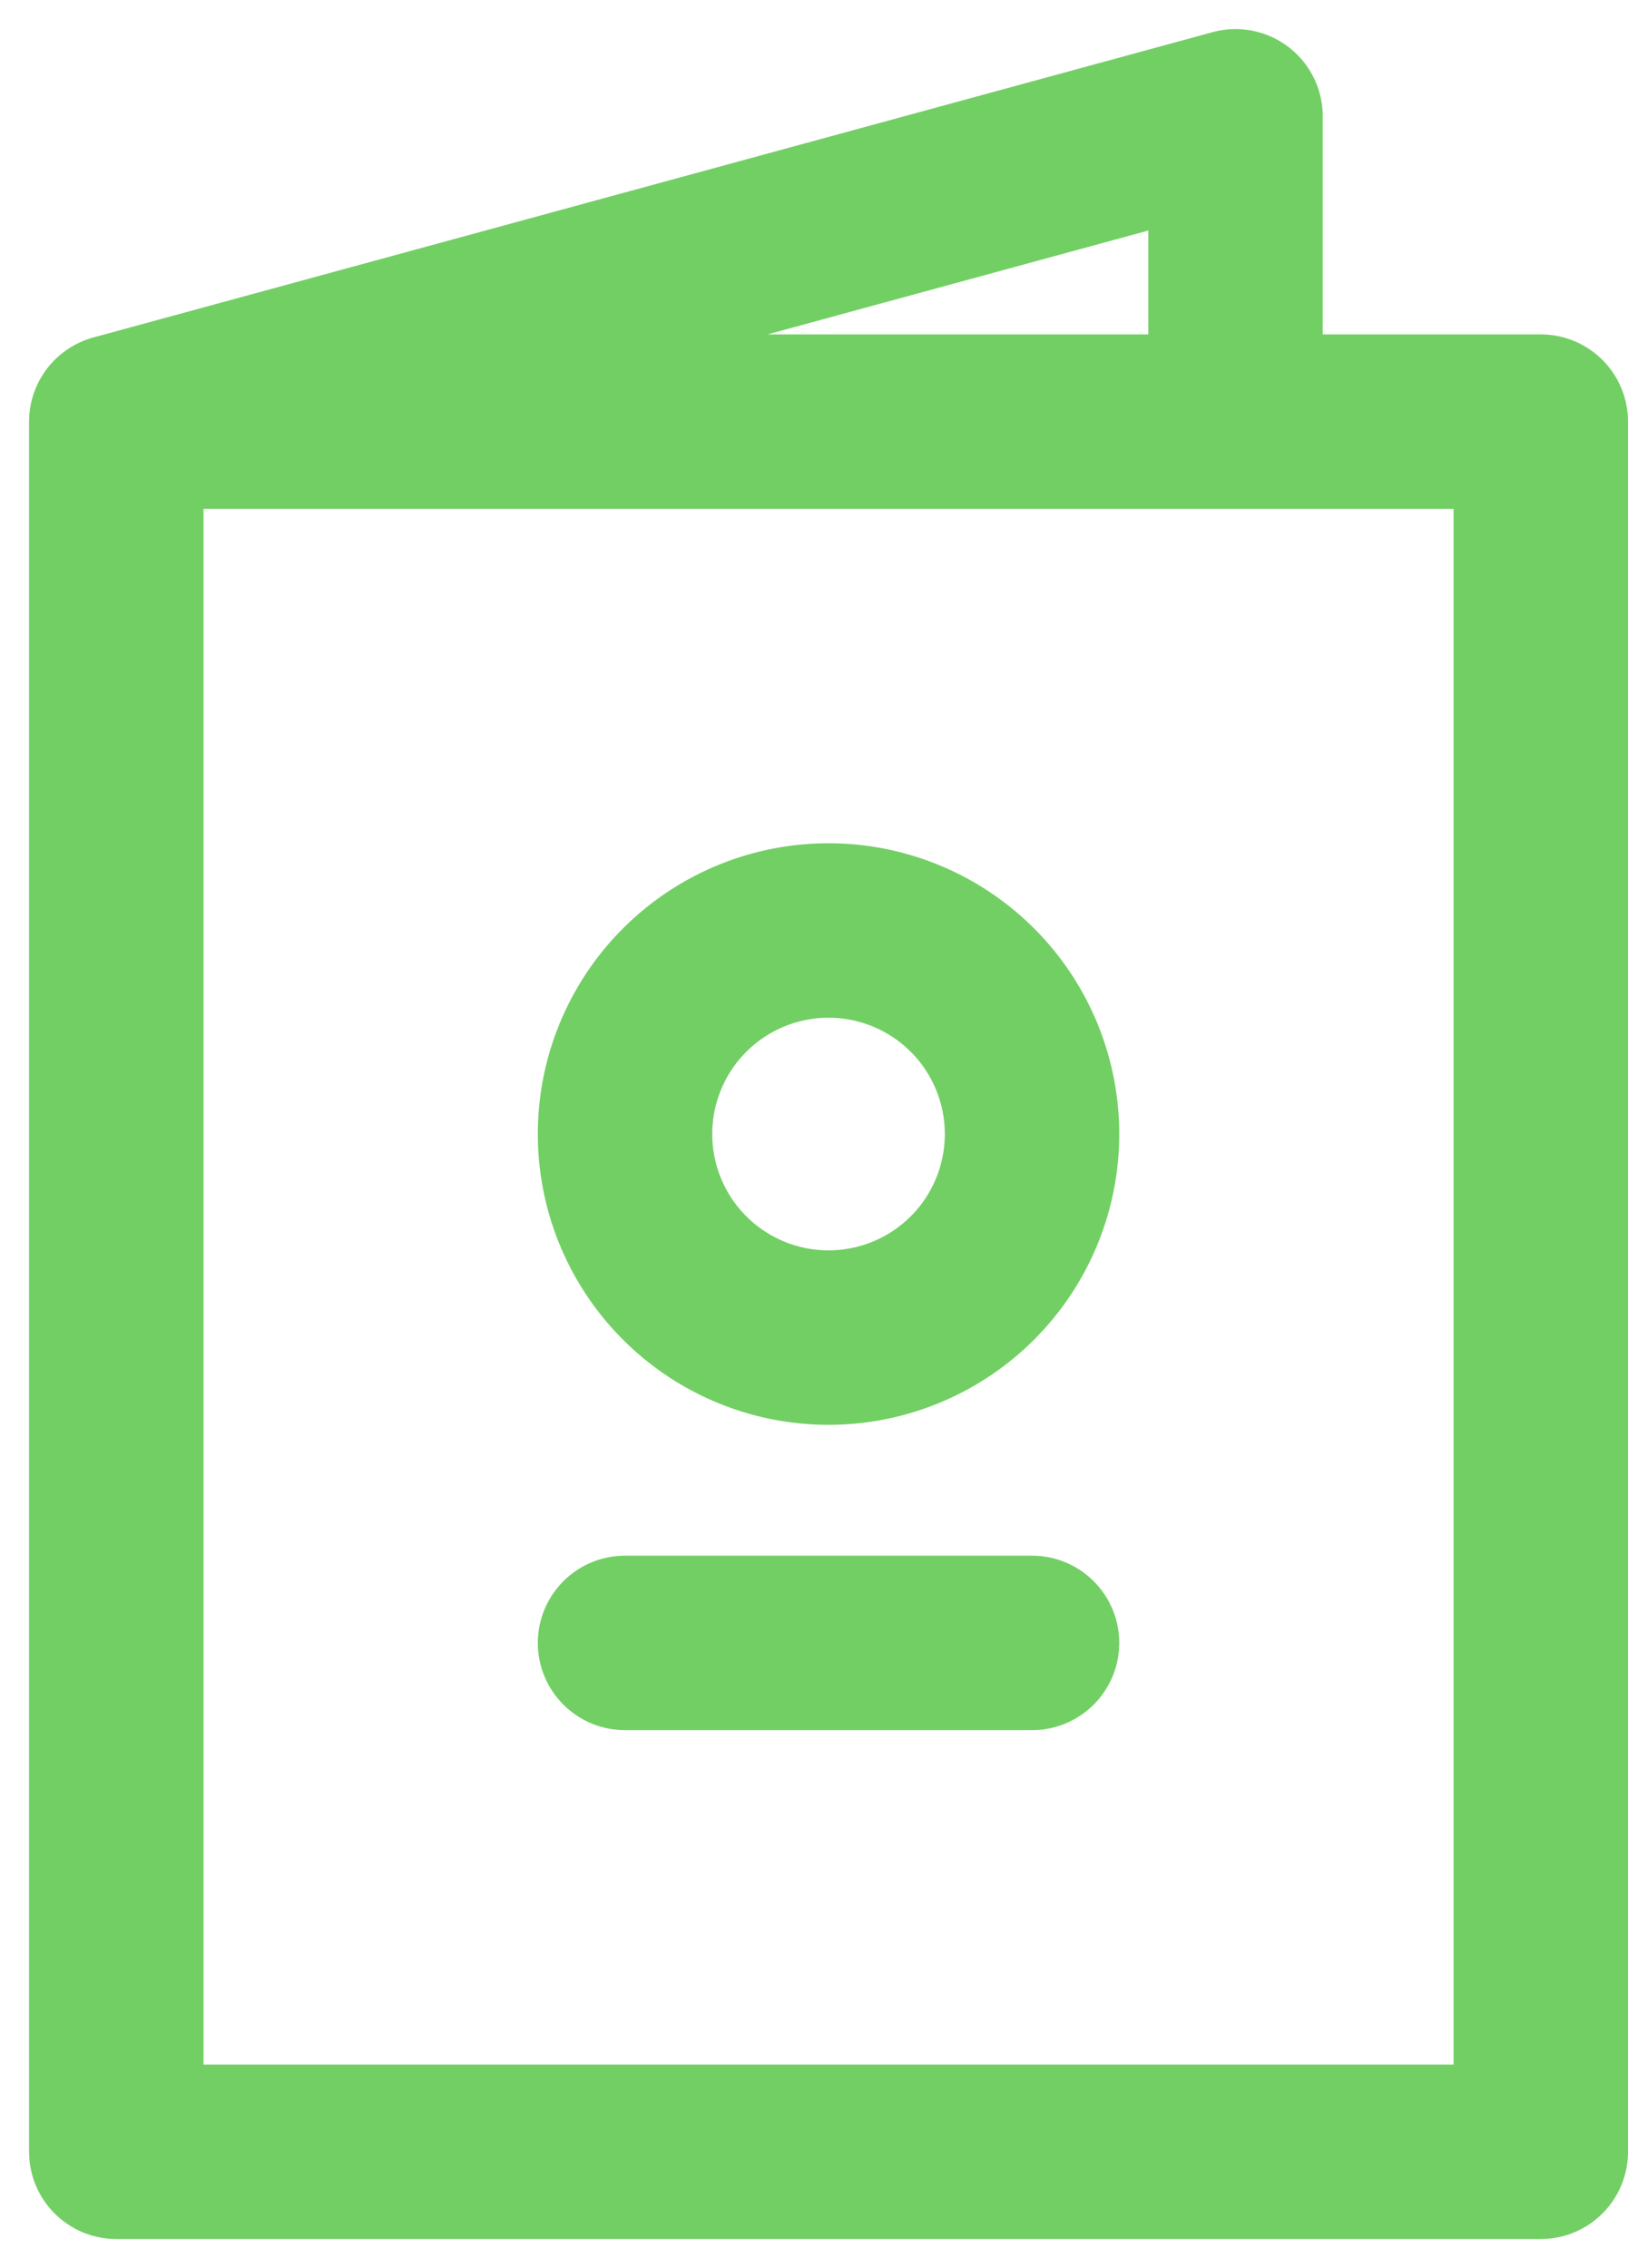 <svg width="28" height="39" fill="none" xmlns="http://www.w3.org/2000/svg"><path d="M2 7.25 21.25 2v5.25M2 7.25h24.5V37H2V7.25Z" stroke="#72CF64" stroke-width="3" stroke-linecap="round" stroke-linejoin="round"/><path d="M14.25 23a3.5 3.5 0 1 0 0-7 3.5 3.5 0 0 0 0 7ZM10.75 28.25h7" stroke="#72CF64" stroke-width="3" stroke-linecap="round" stroke-linejoin="round"/></svg>